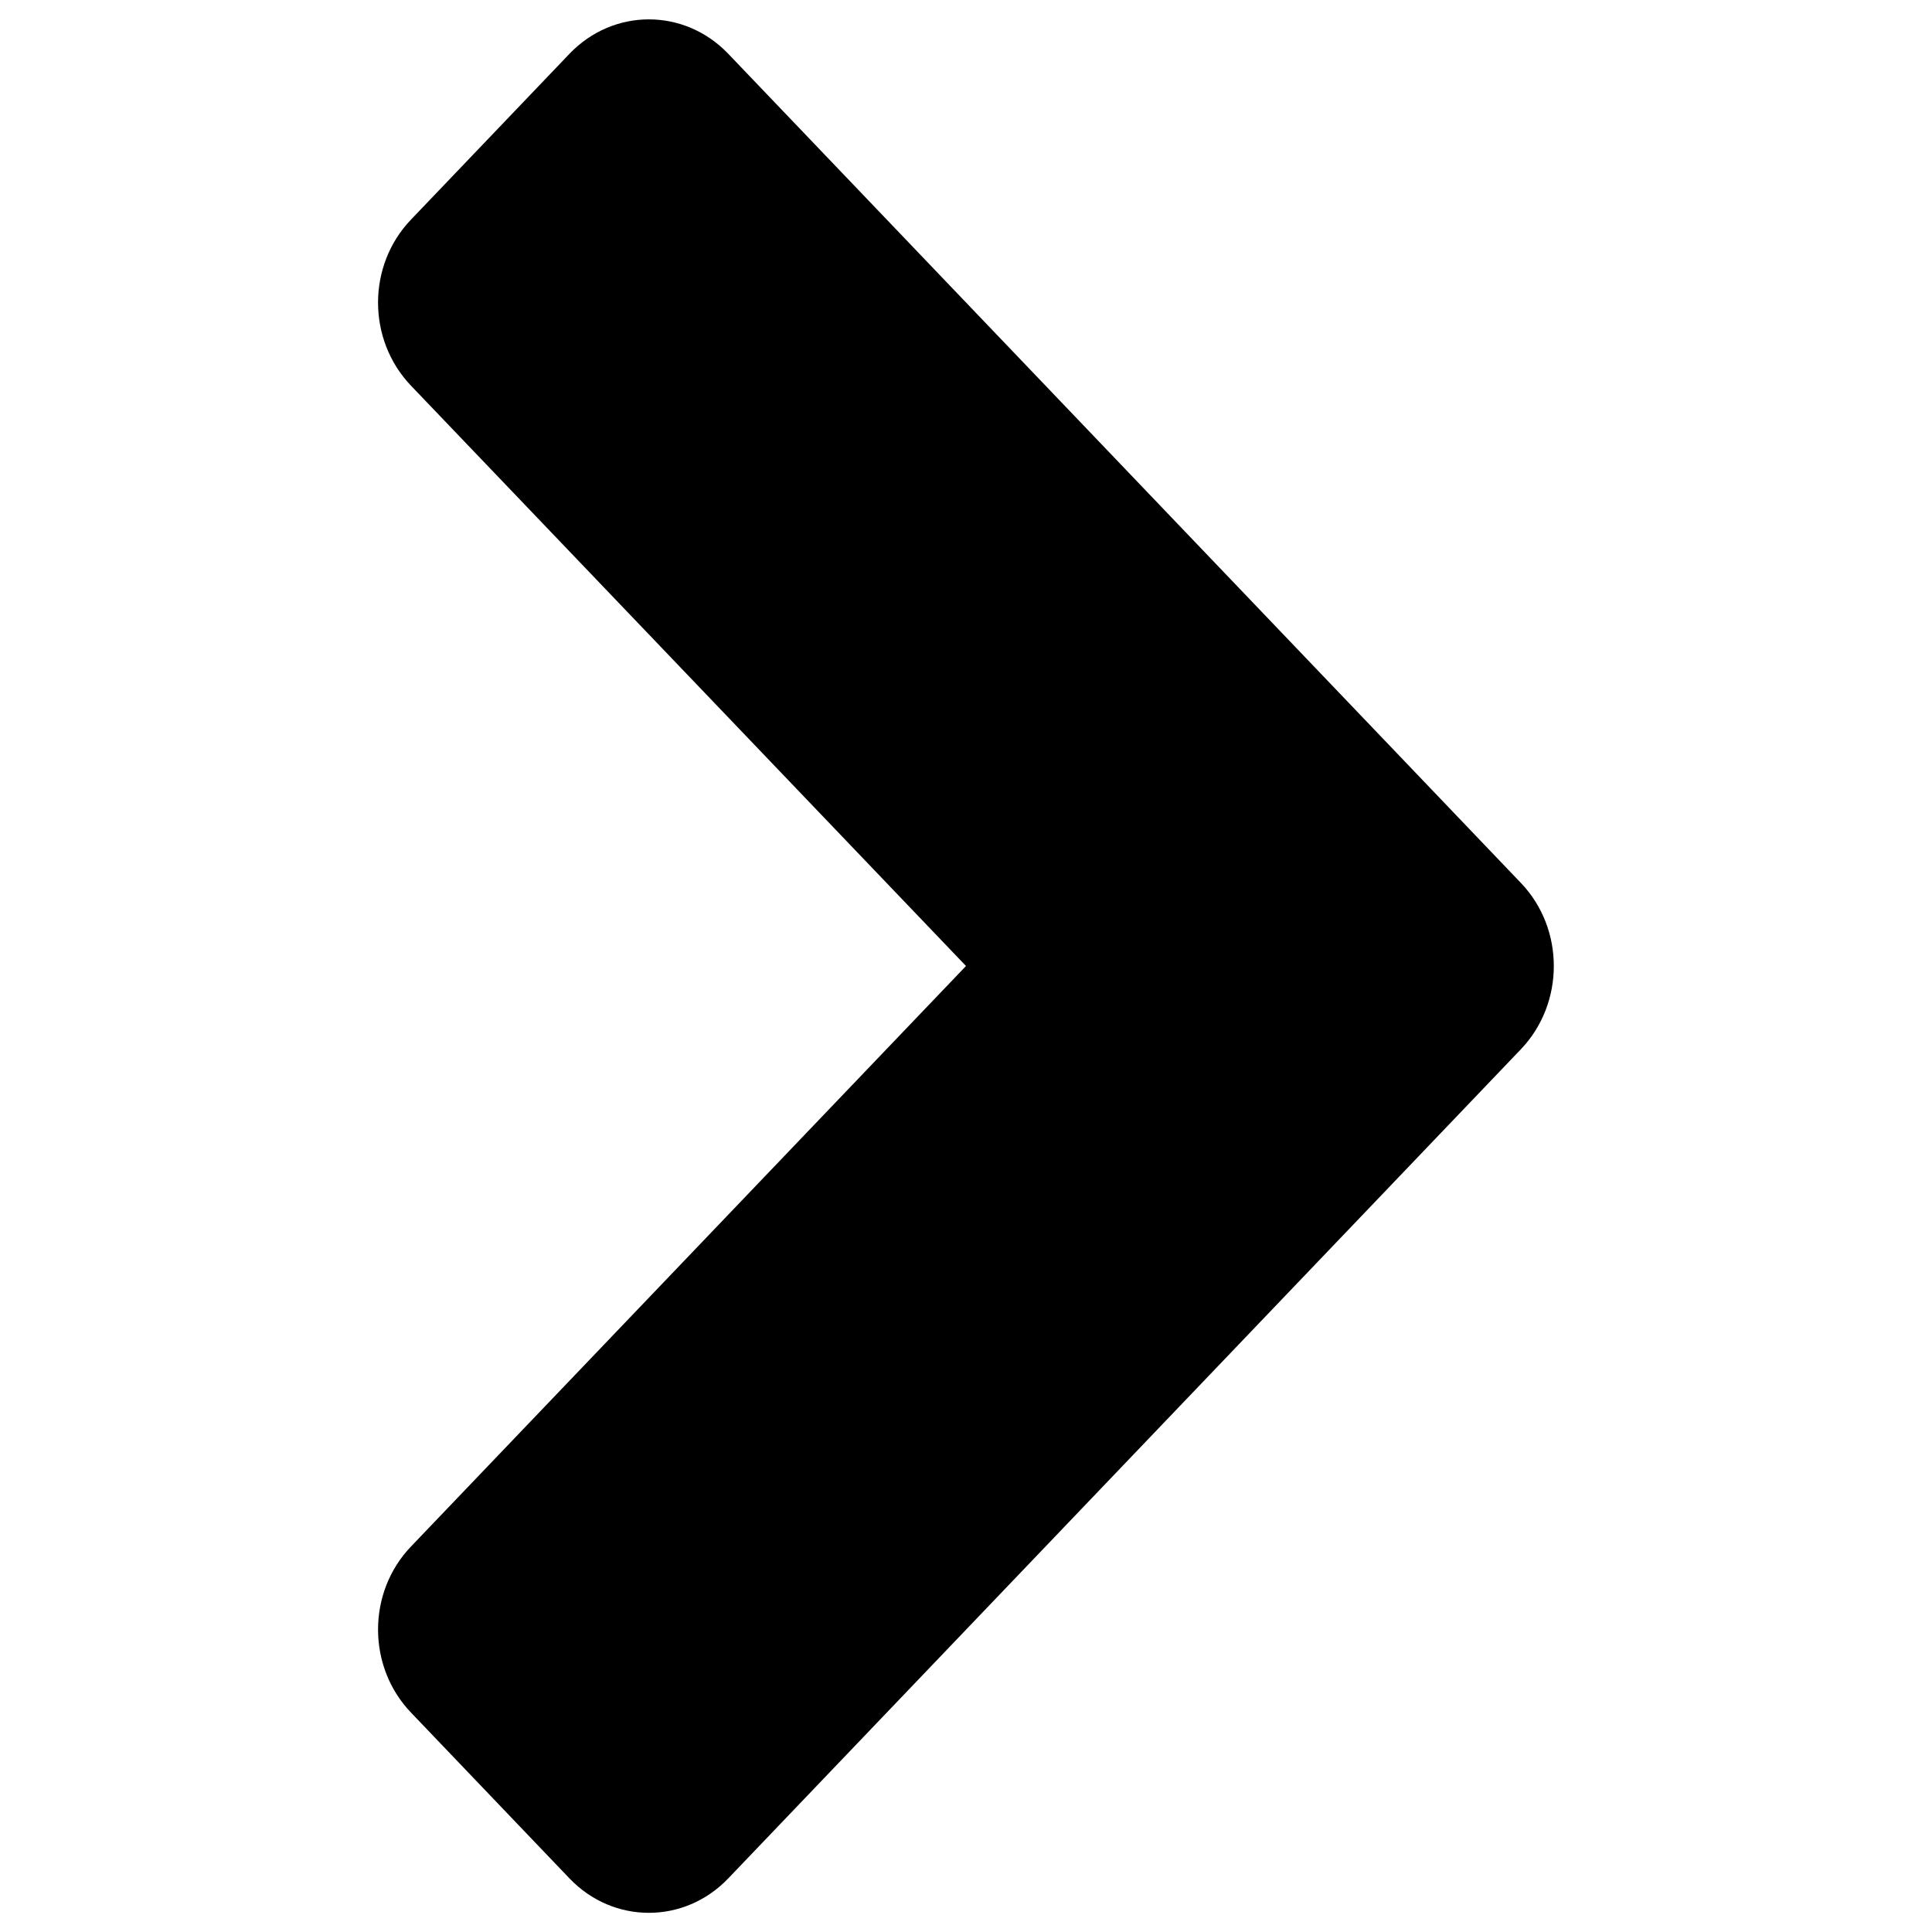 <?xml version="1.0" encoding="utf-8"?>
<!-- Svg Vector Icons : http://www.onlinewebfonts.com/icon -->
<!DOCTYPE svg PUBLIC "-//W3C//DTD SVG 1.1//EN" "http://www.w3.org/Graphics/SVG/1.1/DTD/svg11.dtd">
<svg version="1.1" xmlns="http://www.w3.org/2000/svg" xmlns:xlink="http://www.w3.org/1999/xlink" x="0px" y="0px" viewBox="0 0 1000 1000" enable-background="new 0 0 1000 1000" xml:space="preserve">
<g><path d="M787.3,457.1l-82.1-85.9c0,0,0,0-0.1-0.1L376.9,27.8c-22.7-23.7-59.4-23.7-82.1,0l-82.1,85.9c-22.7,23.7-22.7,62.1,0,85.9L500,500L212.7,800.5c-22.7,23.7-22.7,62.2,0,85.9l82.1,85.9c22.7,23.7,59.4,23.7,82.1,0l328.2-343.3c0,0,0.1-0.1,0.1-0.1l82.1-85.9C809.9,519.2,809.9,480.8,787.3,457.1z"/></g>
</svg>